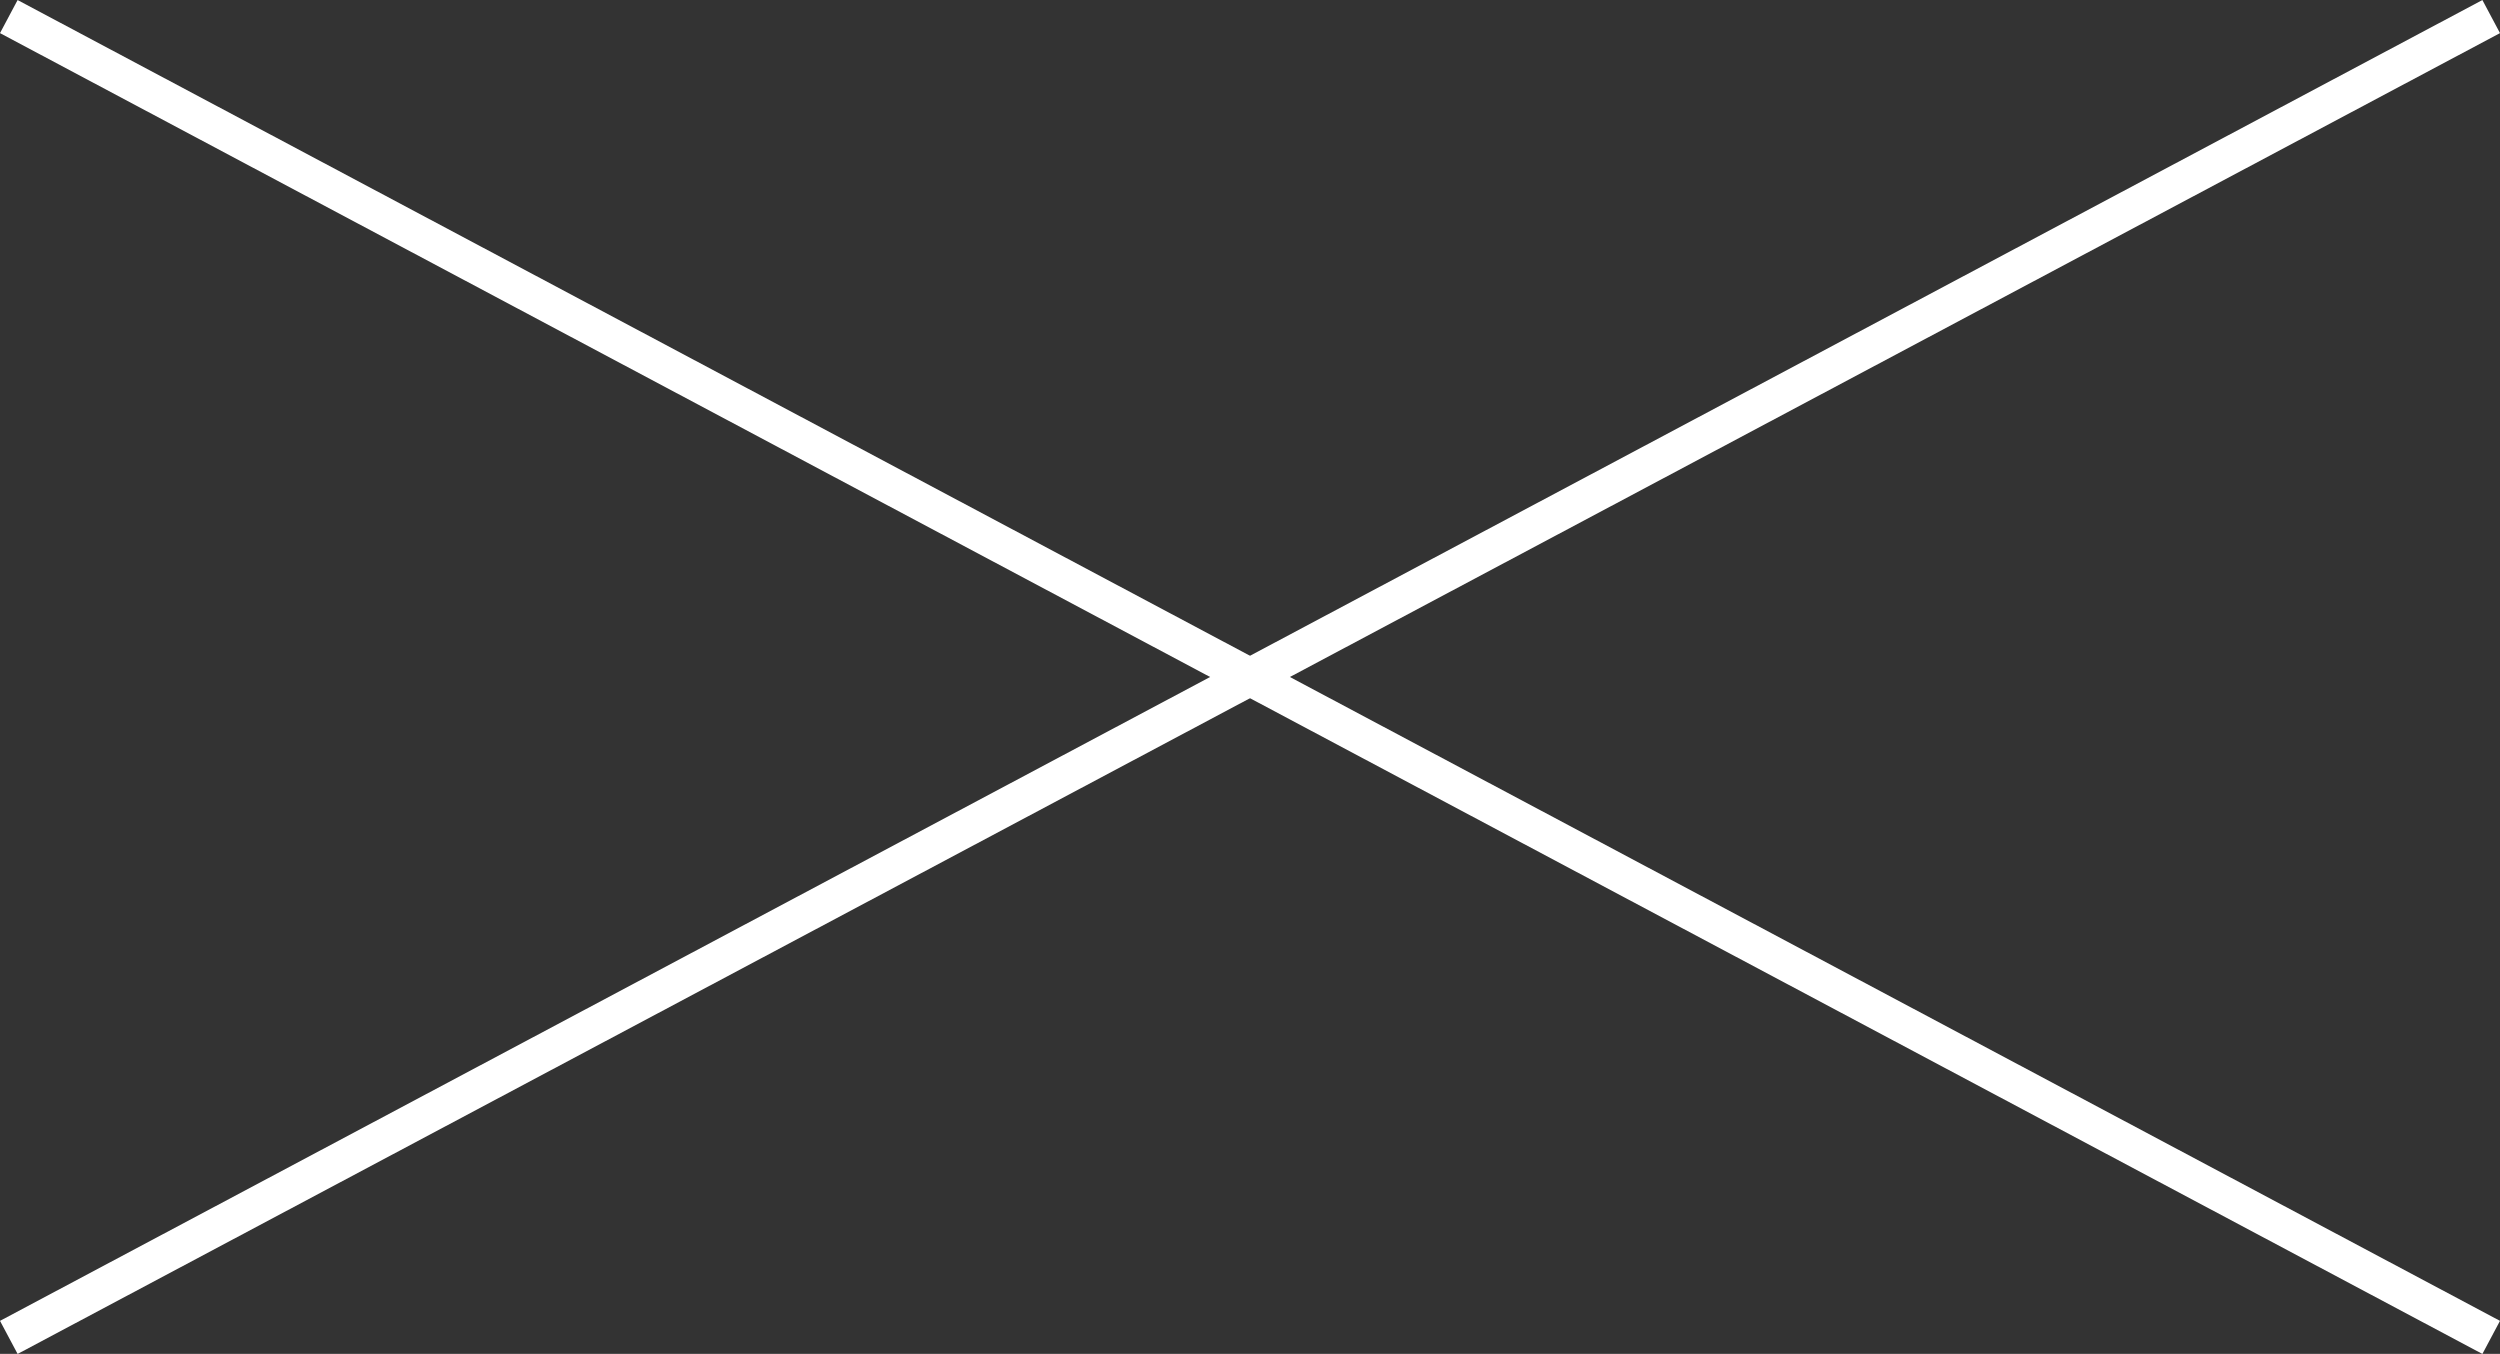 <svg id="Layer_1" data-name="Layer 1" xmlns="http://www.w3.org/2000/svg" viewBox="0 0 266.88 144.53"><rect x="0" y="0" width="266.88" height="144.53" fill="#333333" stroke="none"/><defs><style>.cls-1{fill:none;stroke:#fff;stroke-miterlimit:10;stroke-width:4px;}</style></defs><title>xtop</title><line class="cls-1" x1="0.94" y1="1.77" x2="265.94" y2="142.77"/><line class="cls-1" x1="0.94" y1="142.77" x2="265.94" y2="1.77"/></svg>